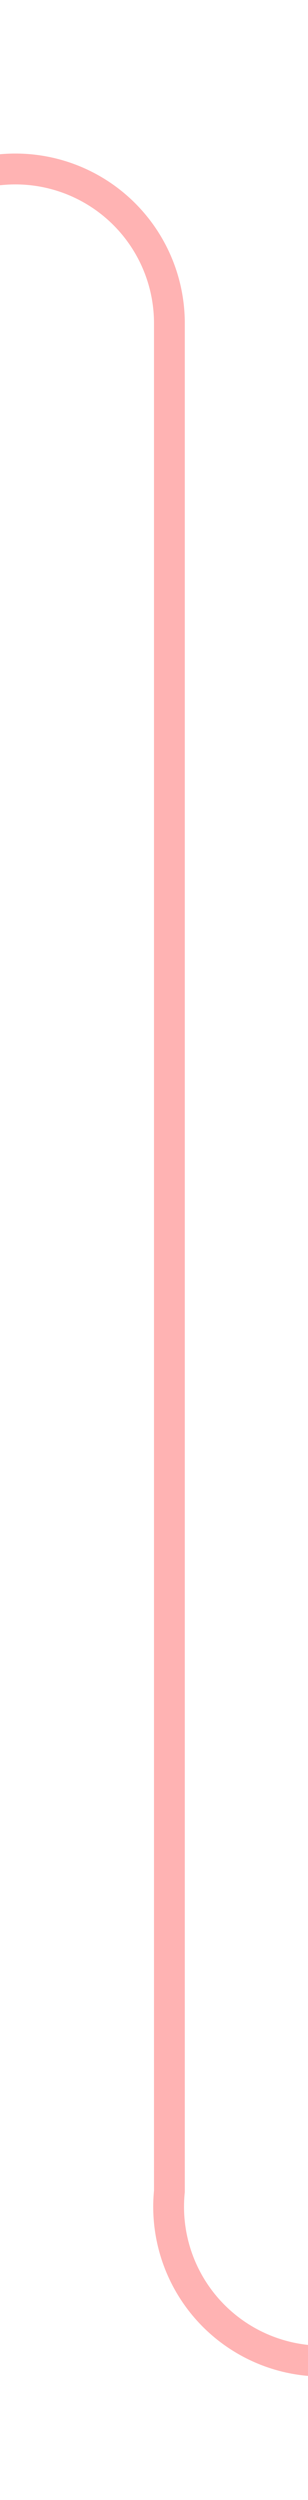 ﻿<?xml version="1.0" encoding="utf-8"?>
<svg version="1.1" xmlns:xlink="http://www.w3.org/1999/xlink" width="10px" height="81px" preserveAspectRatio="xMidYMin meet" viewBox="726 225  8 81" xmlns="http://www.w3.org/2000/svg">
  <path d="M 106.5 251  L 106.5 235  A 5 5 0 0 1 111.5 230.5 L 725 230.5  A 5 5 0 0 1 730.5 235.5 L 730.5 296  A 5 5 0 0 0 735.5 301.5 L 741 301.5  " stroke-width="1" stroke="#ff0000" fill="none" stroke-opacity="0.298" />
  <path d="M 740 296  L 740 307  L 741 307  L 741 296  L 740 296  Z " fill-rule="nonzero" fill="#ff0000" stroke="none" fill-opacity="0.298" />
</svg>